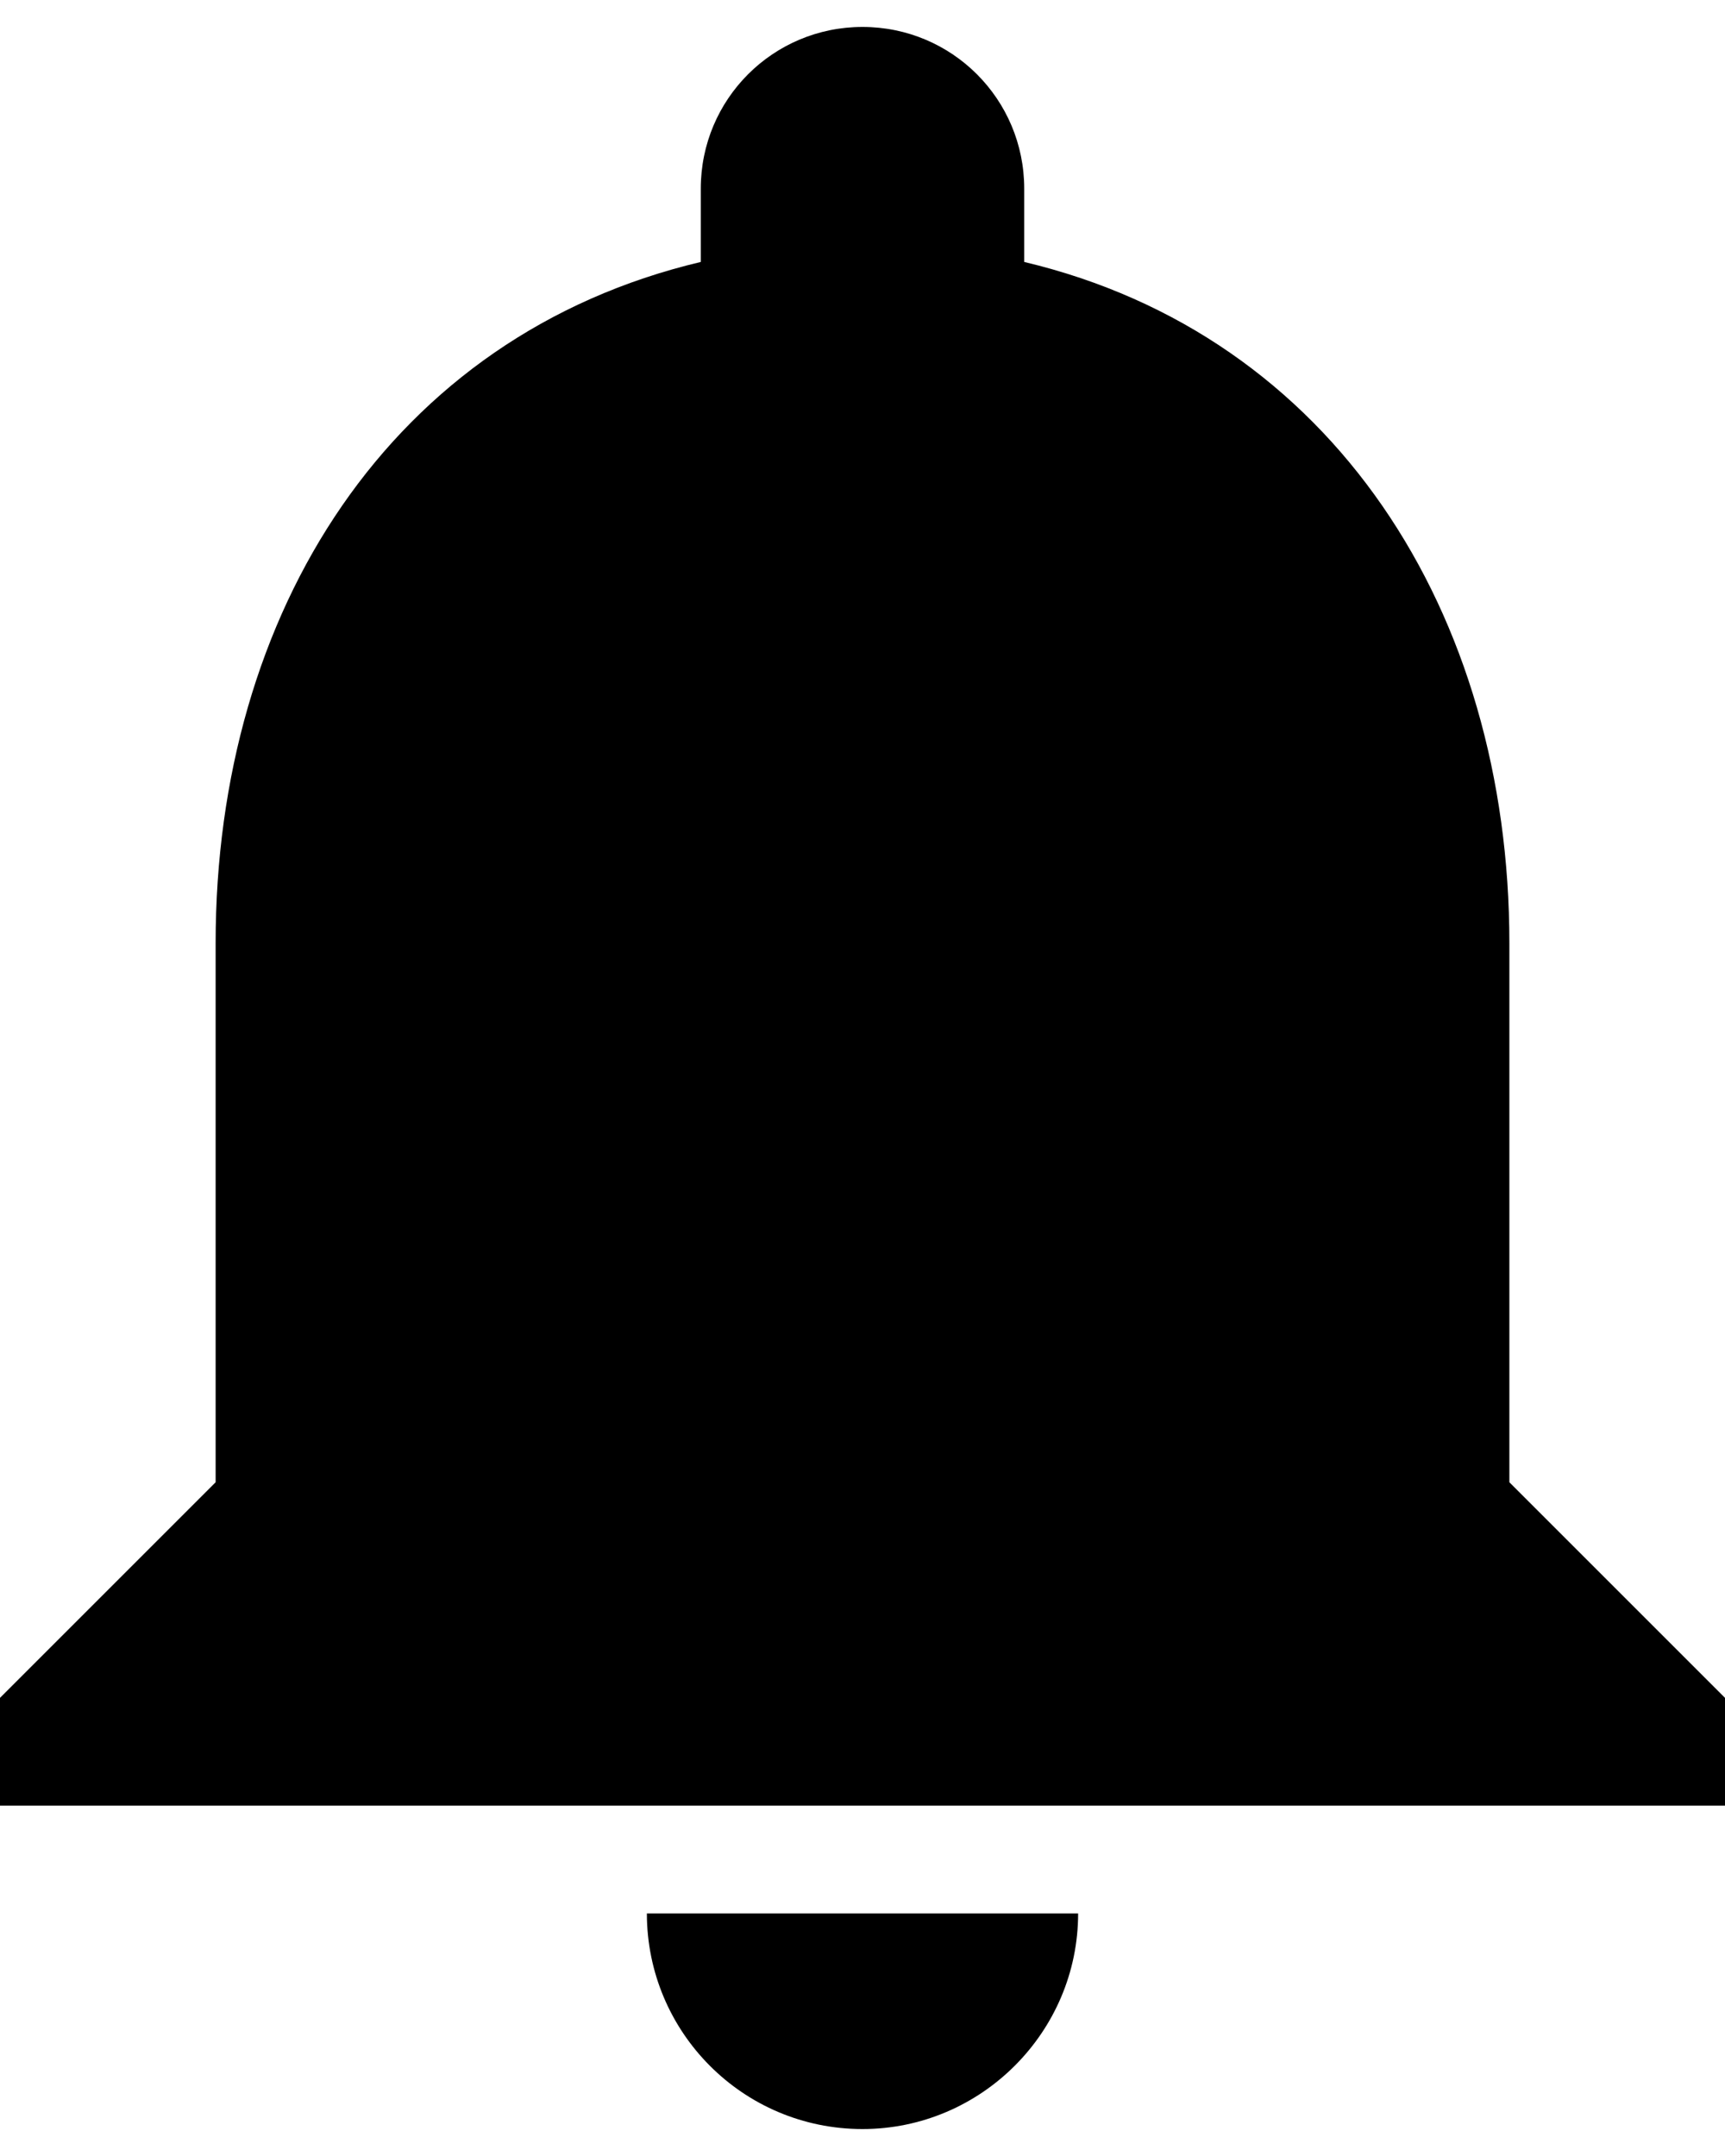 <svg width="16" height="20" viewBox="0 0 16 20" xmlns="http://www.w3.org/2000/svg">
<path d="M8 19.75C9.1 19.75 10 18.85 10 17.75H6C6 18.85 6.89 19.75 8 19.75ZM14 13.75V8.75C14 5.68 12.36 3.11 9.5 2.43V1.75C9.5 0.92 8.83 0.25 8 0.25C7.17 0.25 6.5 0.92 6.5 1.75V2.43C3.63 3.11 2 5.67 2 8.75V13.75L0 15.75V16.75H16V15.75L14 13.75Z" />
</svg>

